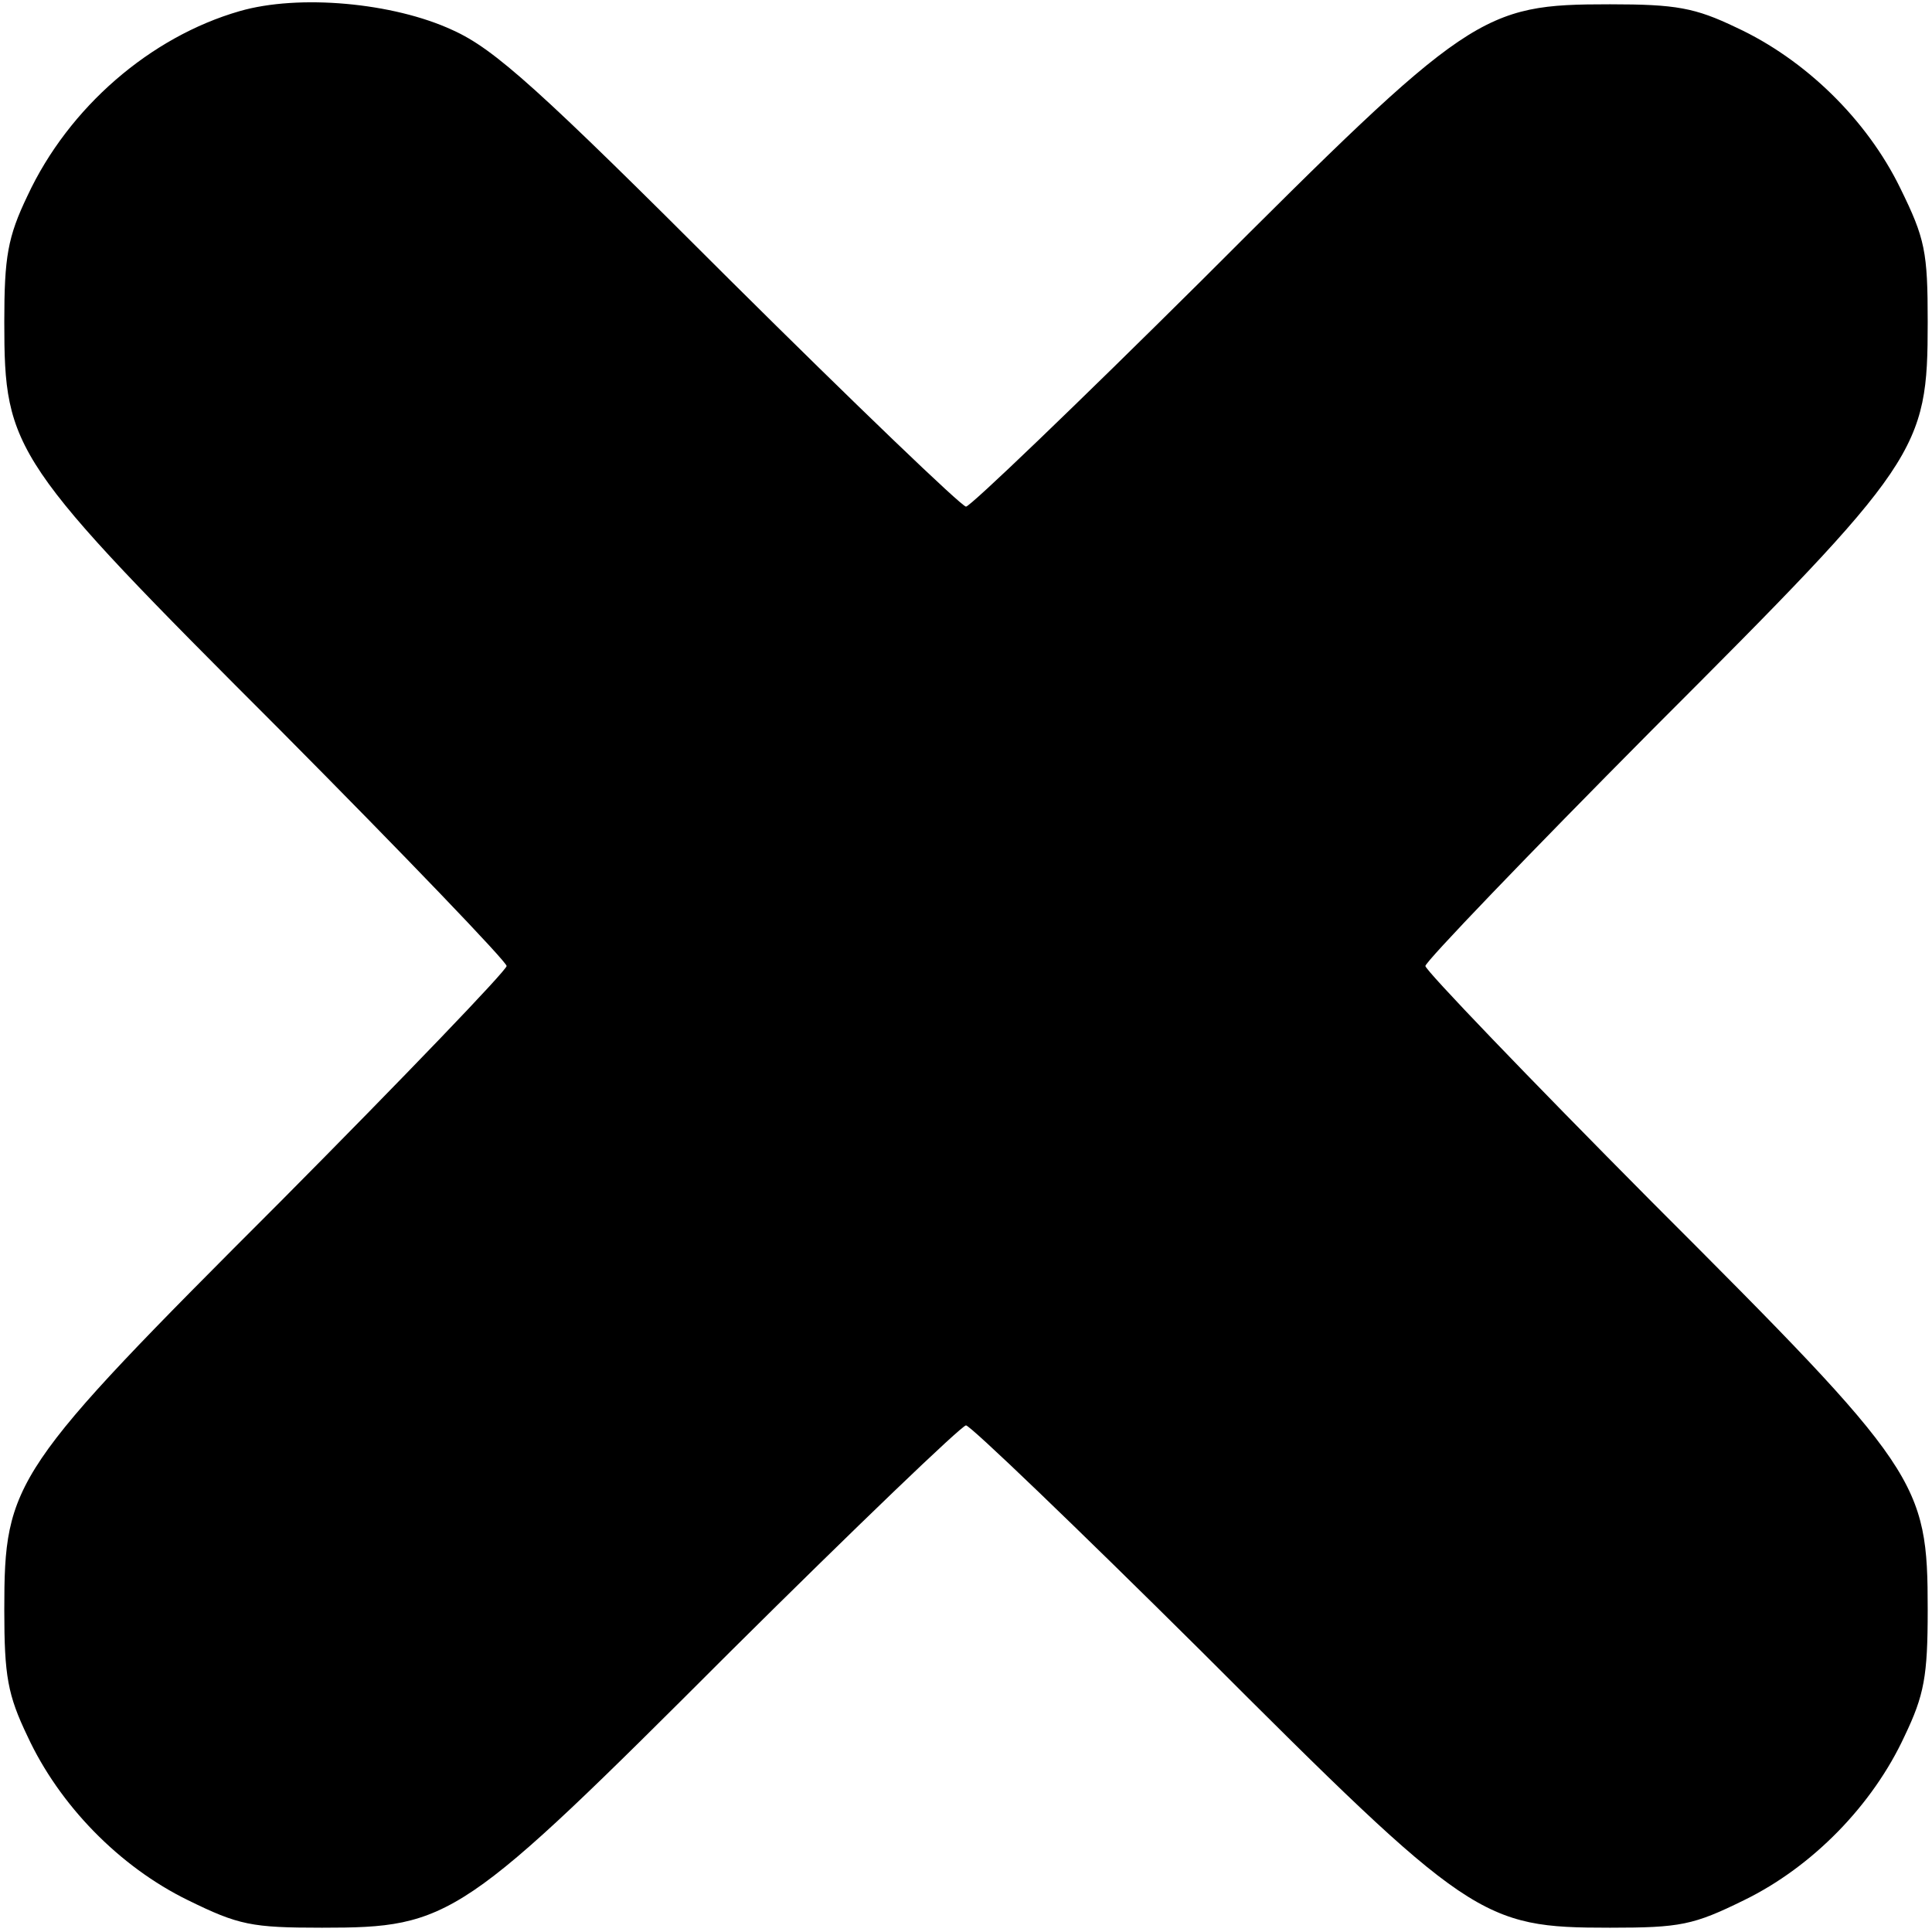 <?xml version="1.0" standalone="no"?>
<!DOCTYPE svg PUBLIC "-//W3C//DTD SVG 20010904//EN"
 "http://www.w3.org/TR/2001/REC-SVG-20010904/DTD/svg10.dtd">
<svg version="1.0" xmlns="http://www.w3.org/2000/svg"
 width="225pt" height="225pt" viewBox="0 0 225 225"
 preserveAspectRatio="xMidYMid meet">

<g transform="translate(0,225) scale(0.1,-0.1)"
fill="#000000" stroke="none">
<path d="M279 2237 c-104 -30 -199 -112 -247 -215 -23 -48 -27 -71 -27 -147 0
-150 9 -163 321 -475 145 -146 264 -270 264 -275 0 -5 -119 -129 -264 -275
-312 -312 -321 -325 -321 -475 0 -77 4 -99 27 -147 37 -80 107 -152 187 -191
59 -29 74 -32 156 -32 150 0 163 9 475 321 146 145 270 264 275 264 5 0 129
-119 275 -264 312 -312 325 -321 475 -321 82 0 97 3 156 32 80 39 150 111 187
191 23 48 27 70 27 147 0 150 -9 163 -321 475 -145 146 -264 270 -264 275 0 5
119 129 264 275 312 312 321 325 321 475 0 82 -3 97 -32 156 -39 80 -111 150
-191 187 -48 23 -70 27 -147 27 -150 0 -163 -9 -475 -321 -146 -145 -270 -264
-275 -264 -5 0 -129 119 -275 264 -222 222 -274 269 -323 291 -69 32 -179 42
-248 22z"/>
</g>
</svg>
